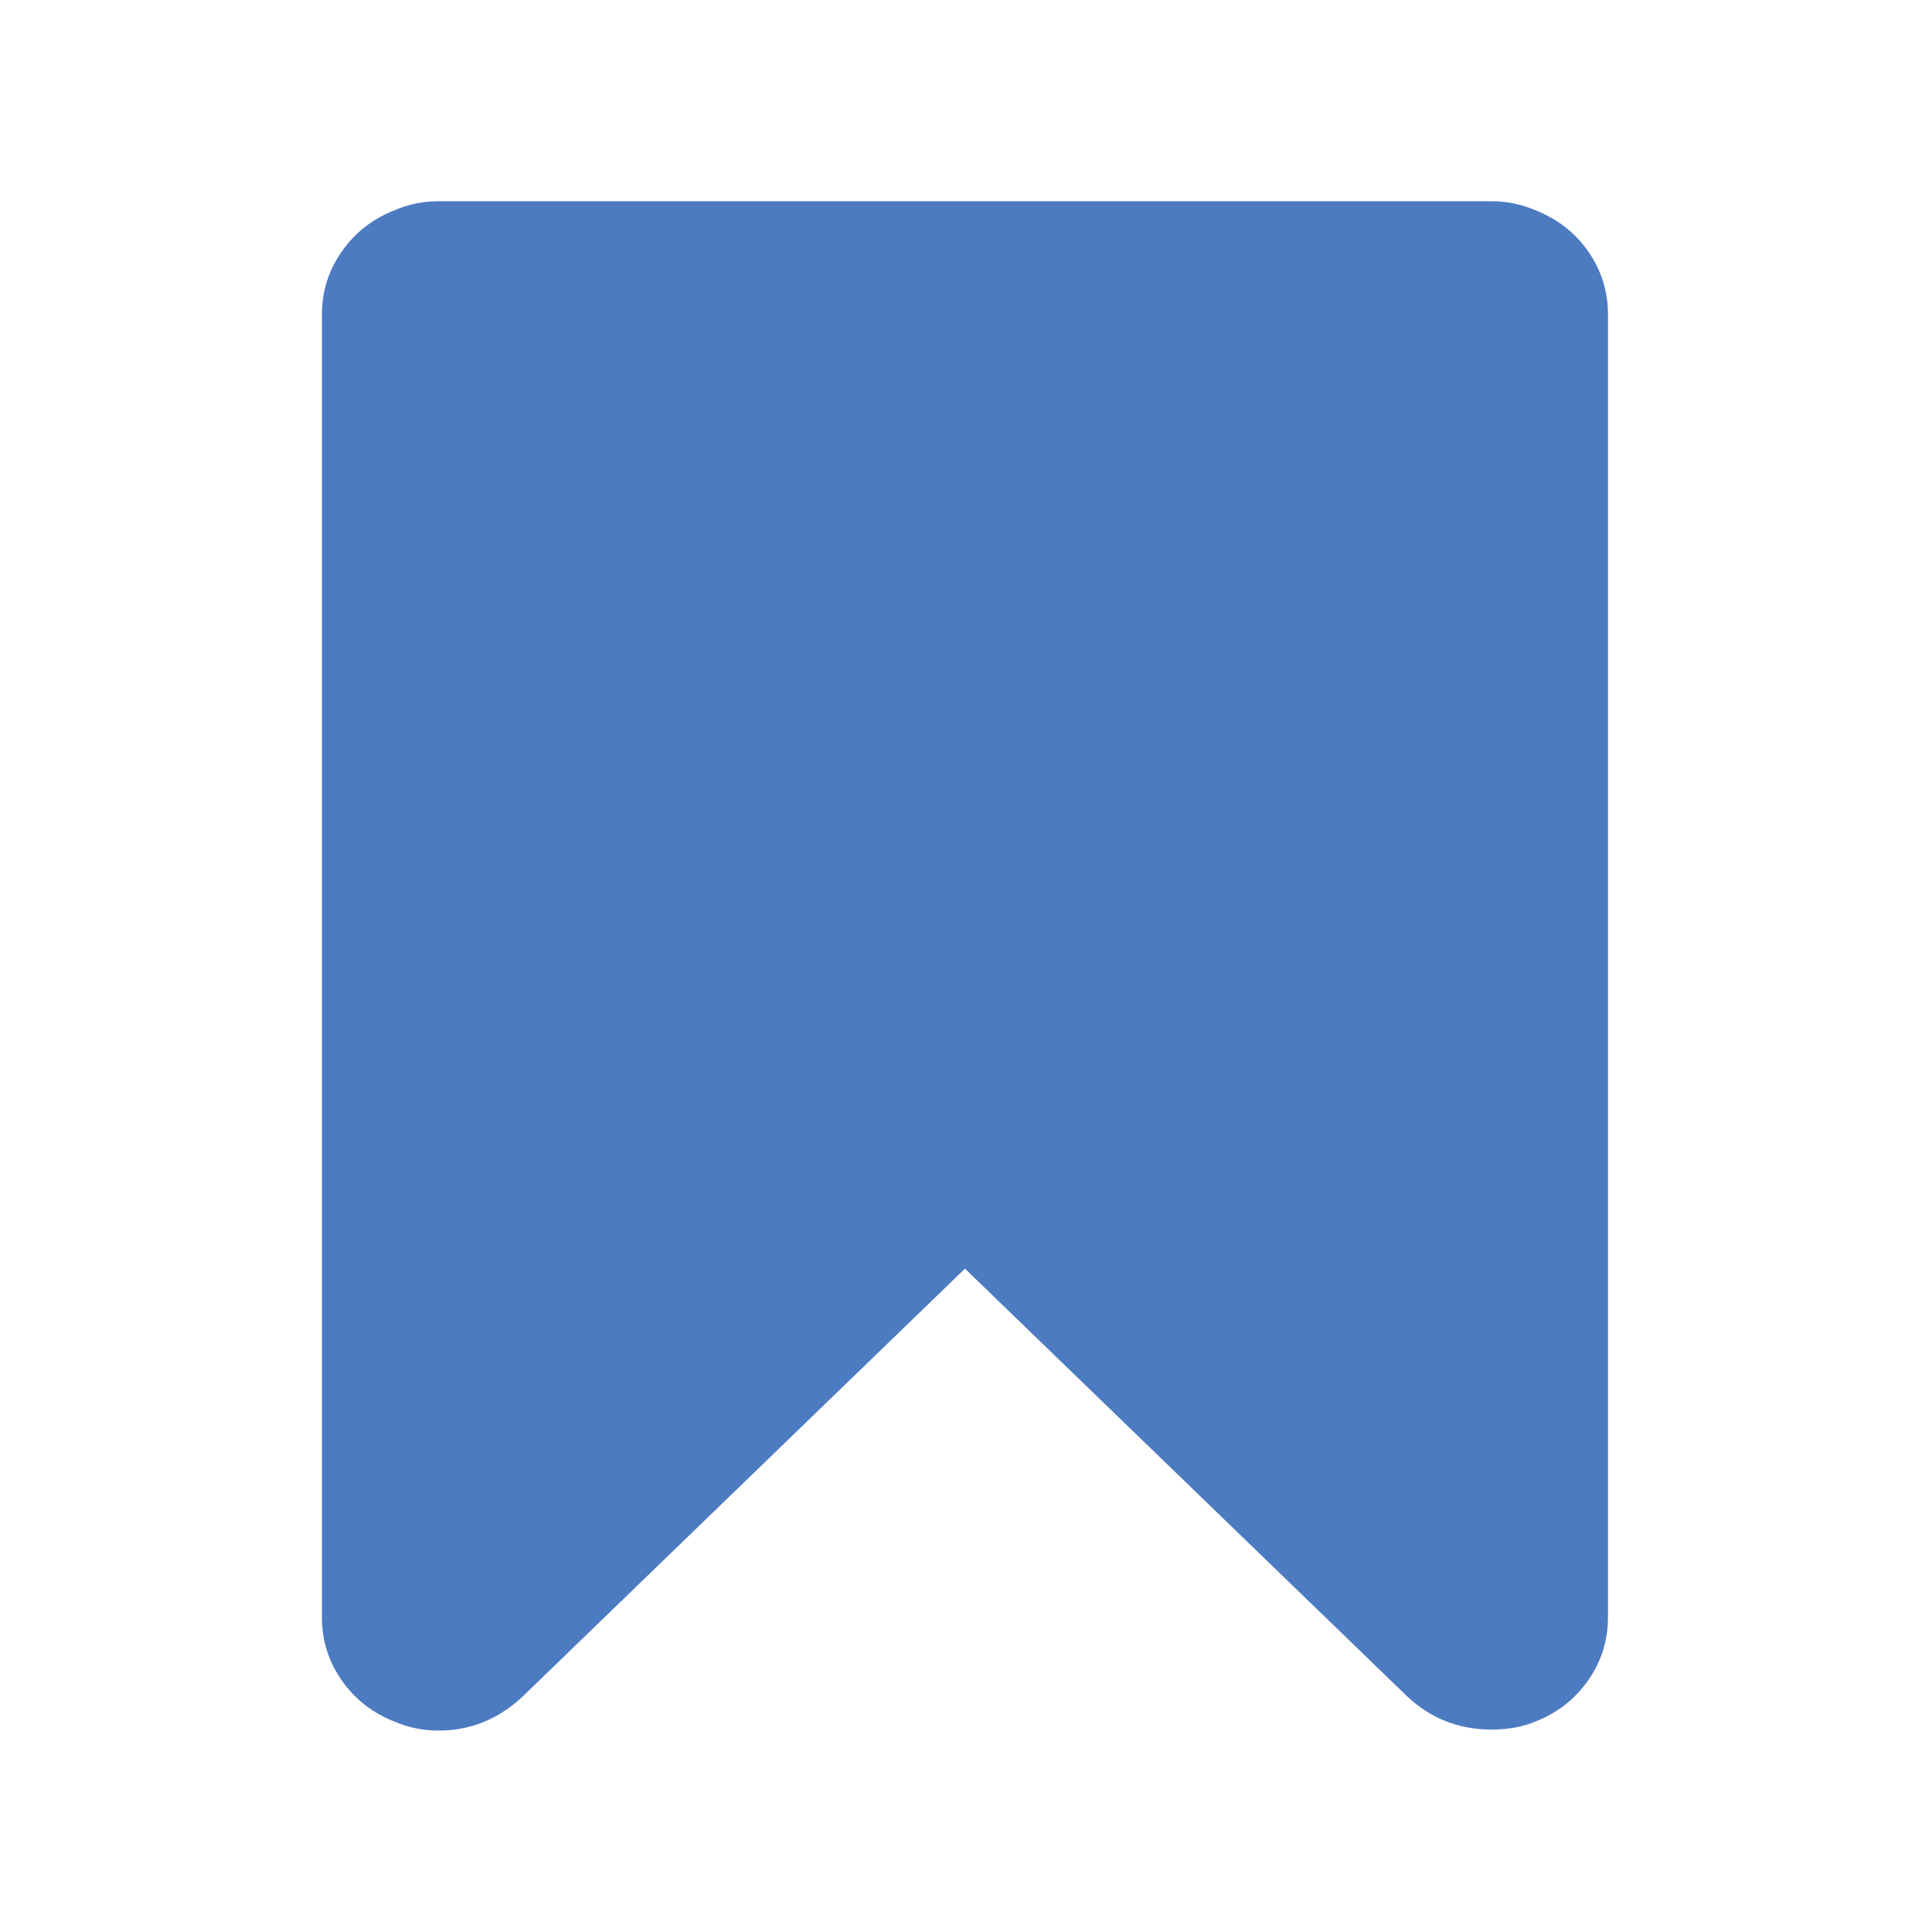 <!-- Generated by IcoMoon.io -->
<svg version="1.1" xmlns="http://www.w3.org/2000/svg" width="32" height="32" viewBox="0 0 32 32">
<title>bookmark</title>
<path fill="#4c7bc1" d="M26.31 4.171c-0.216-0.313-0.508-0.541-0.874-0.687-0.233-0.1-0.477-0.151-0.732-0.151v-0h-17.441c-0.255 0-0.499 0.050-0.732 0.151-0.366 0.145-0.657 0.374-0.874 0.687s-0.325 0.658-0.325 1.038v21.581c0 0.38 0.108 0.725 0.325 1.038s0.508 0.541 0.874 0.686c0.233 0.1 0.477 0.15 0.732 0.15 0.522 0 0.982-0.184 1.381-0.552l7.339-7.099 7.339 7.099c0.388 0.357 0.849 0.535 1.381 0.535 0.277 0 0.522-0.044 0.732-0.134 0.366-0.145 0.657-0.374 0.874-0.687s0.324-0.658 0.324-1.038v-21.581c0-0.38-0.108-0.725-0.324-1.038z"></path>
</svg>

